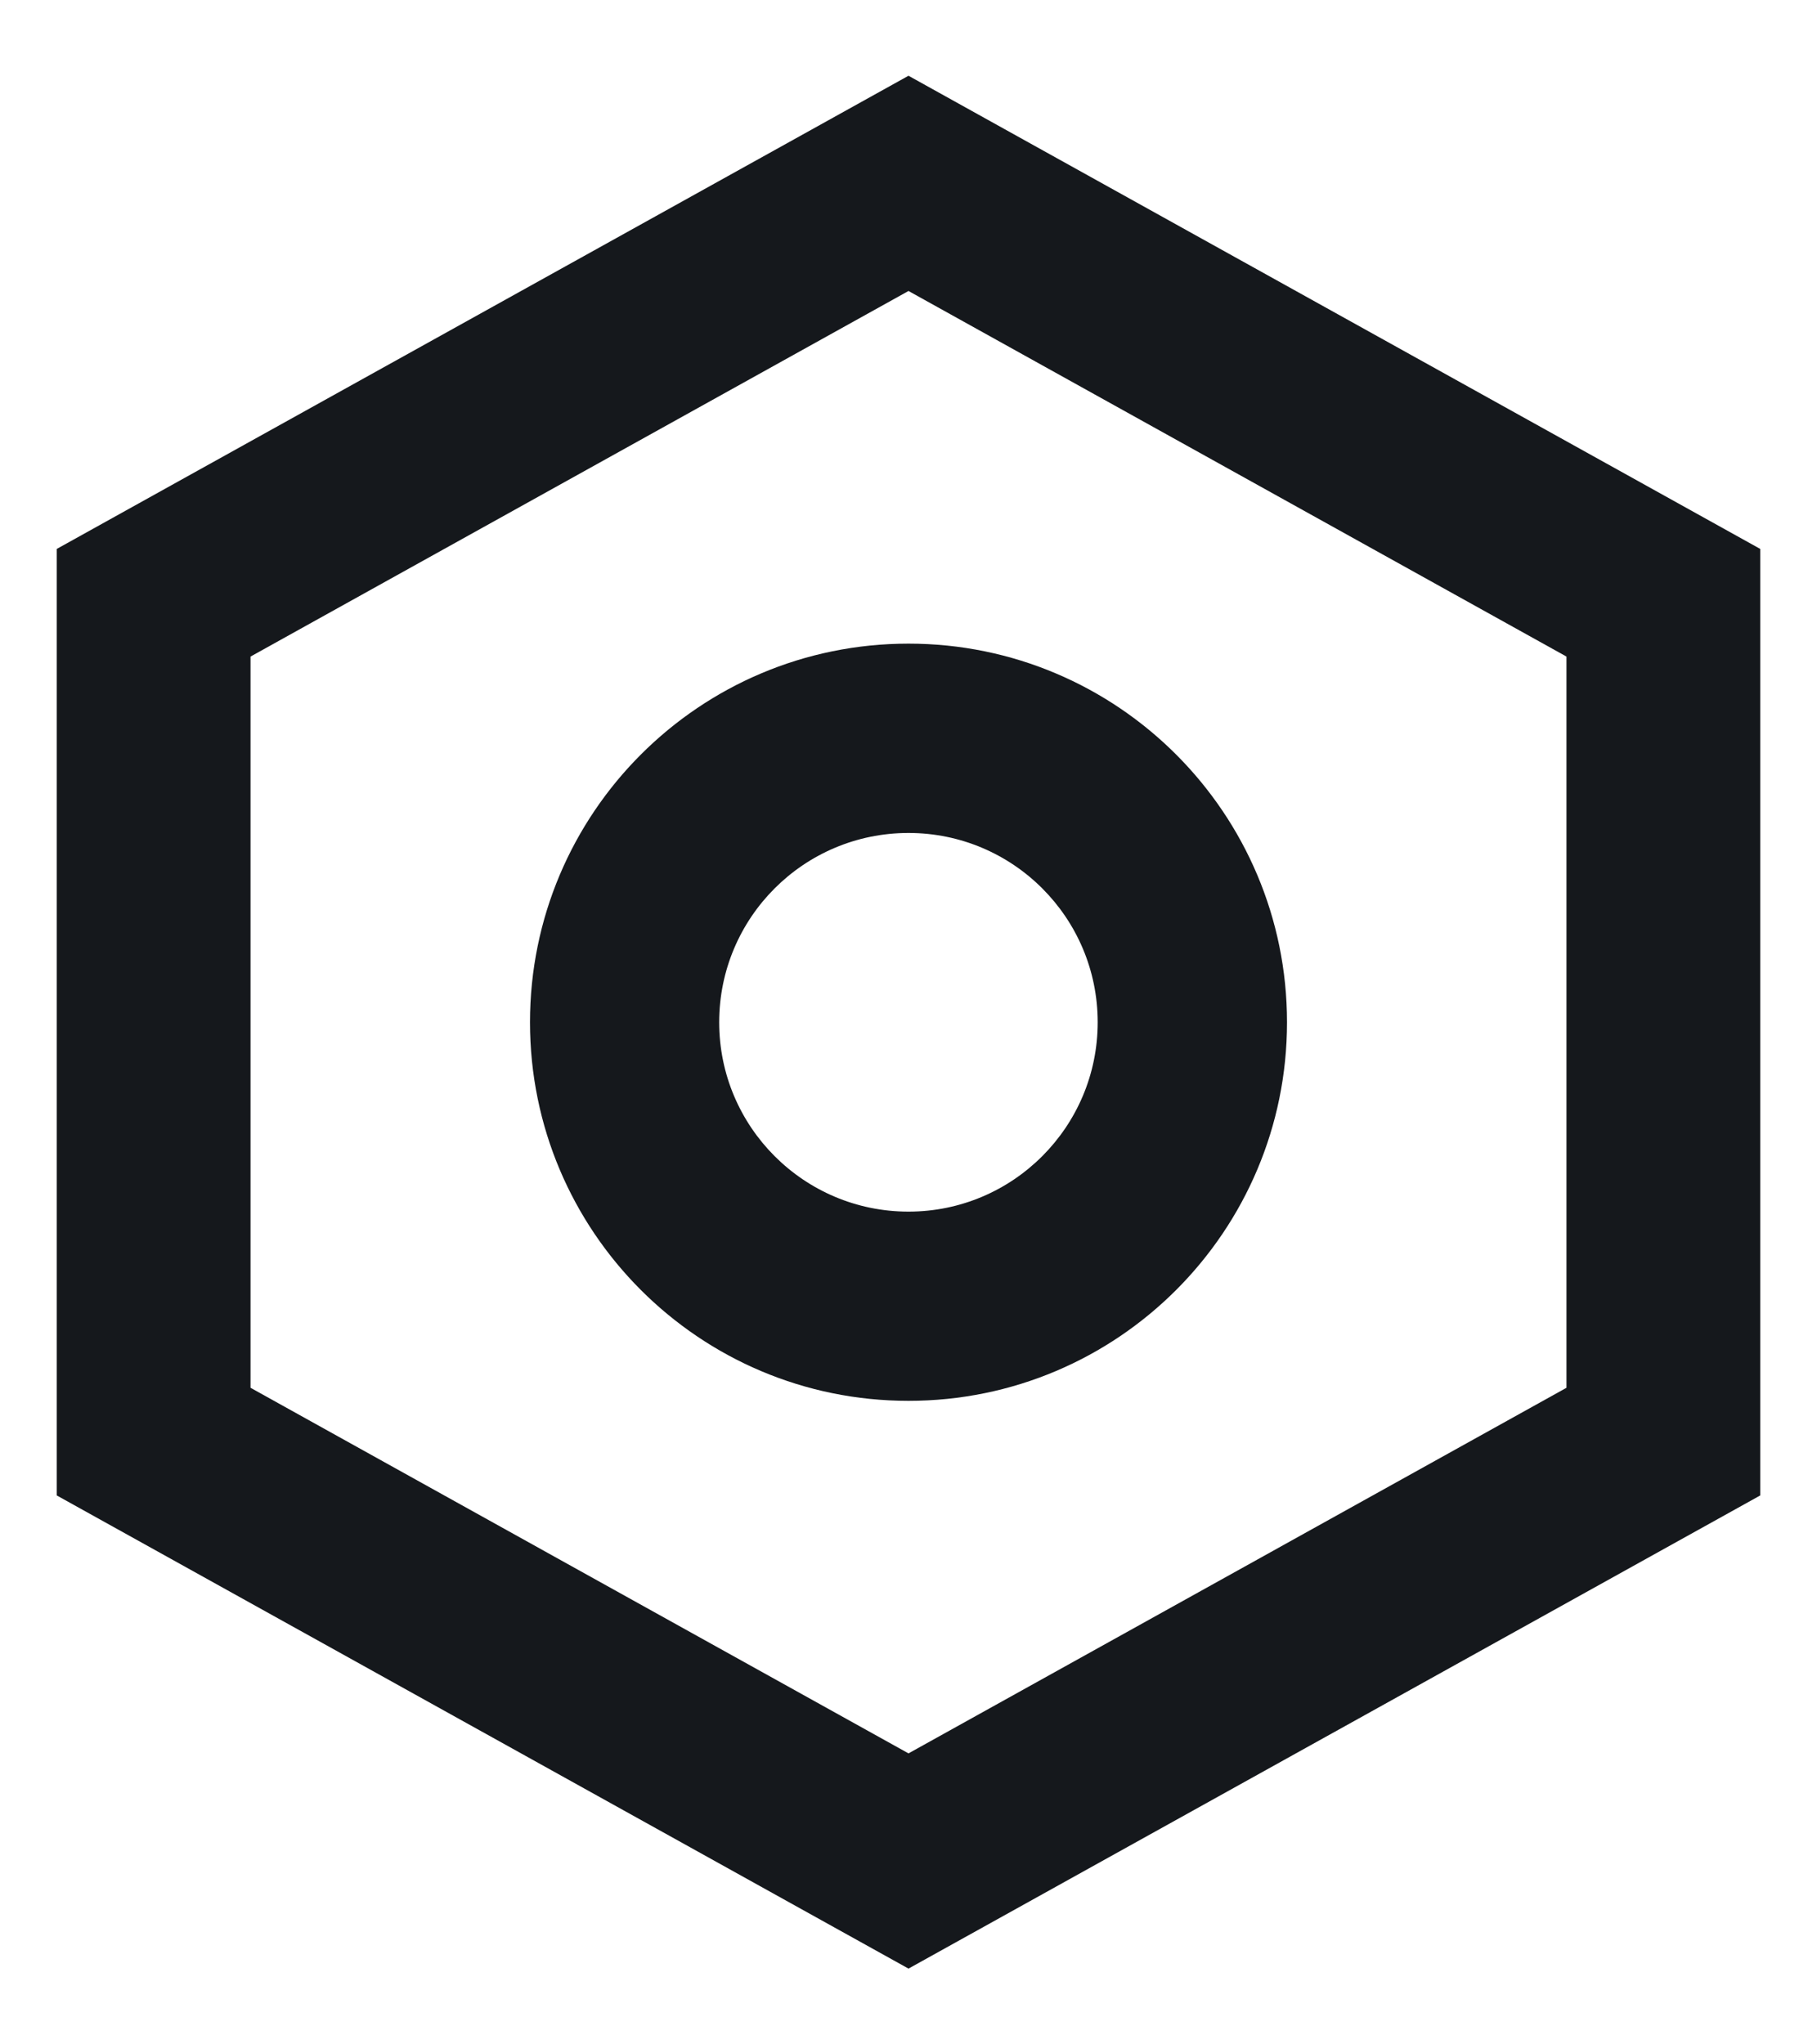 <svg width="16" height="18" viewBox="0 0 16 18" fill="none" xmlns="http://www.w3.org/2000/svg">
<path fill-rule="evenodd" clip-rule="evenodd" d="M8 7.334C7.079 7.334 6.333 8.08 6.333 9.001C6.333 9.921 7.079 10.668 8 10.668C8.92 10.668 9.666 9.921 9.666 9.001C9.666 8.08 8.92 7.334 8 7.334ZM4.667 9.001C4.667 7.16 6.159 5.667 8 5.667C9.841 5.667 11.333 7.16 11.333 9.001C11.333 10.842 9.841 12.334 8 12.334C6.159 12.334 4.667 10.842 4.667 9.001Z" fill="#15181C"/>
<path fill-rule="evenodd" clip-rule="evenodd" d="M8 0.667L15.5 4.833V13.167L8 17.333L0.5 13.167V4.833L8 0.667ZM2.206 5.781V12.219L8 15.438L13.794 12.219V5.781L8 2.562L2.206 5.781Z" fill="#15181C"/>
</svg>
